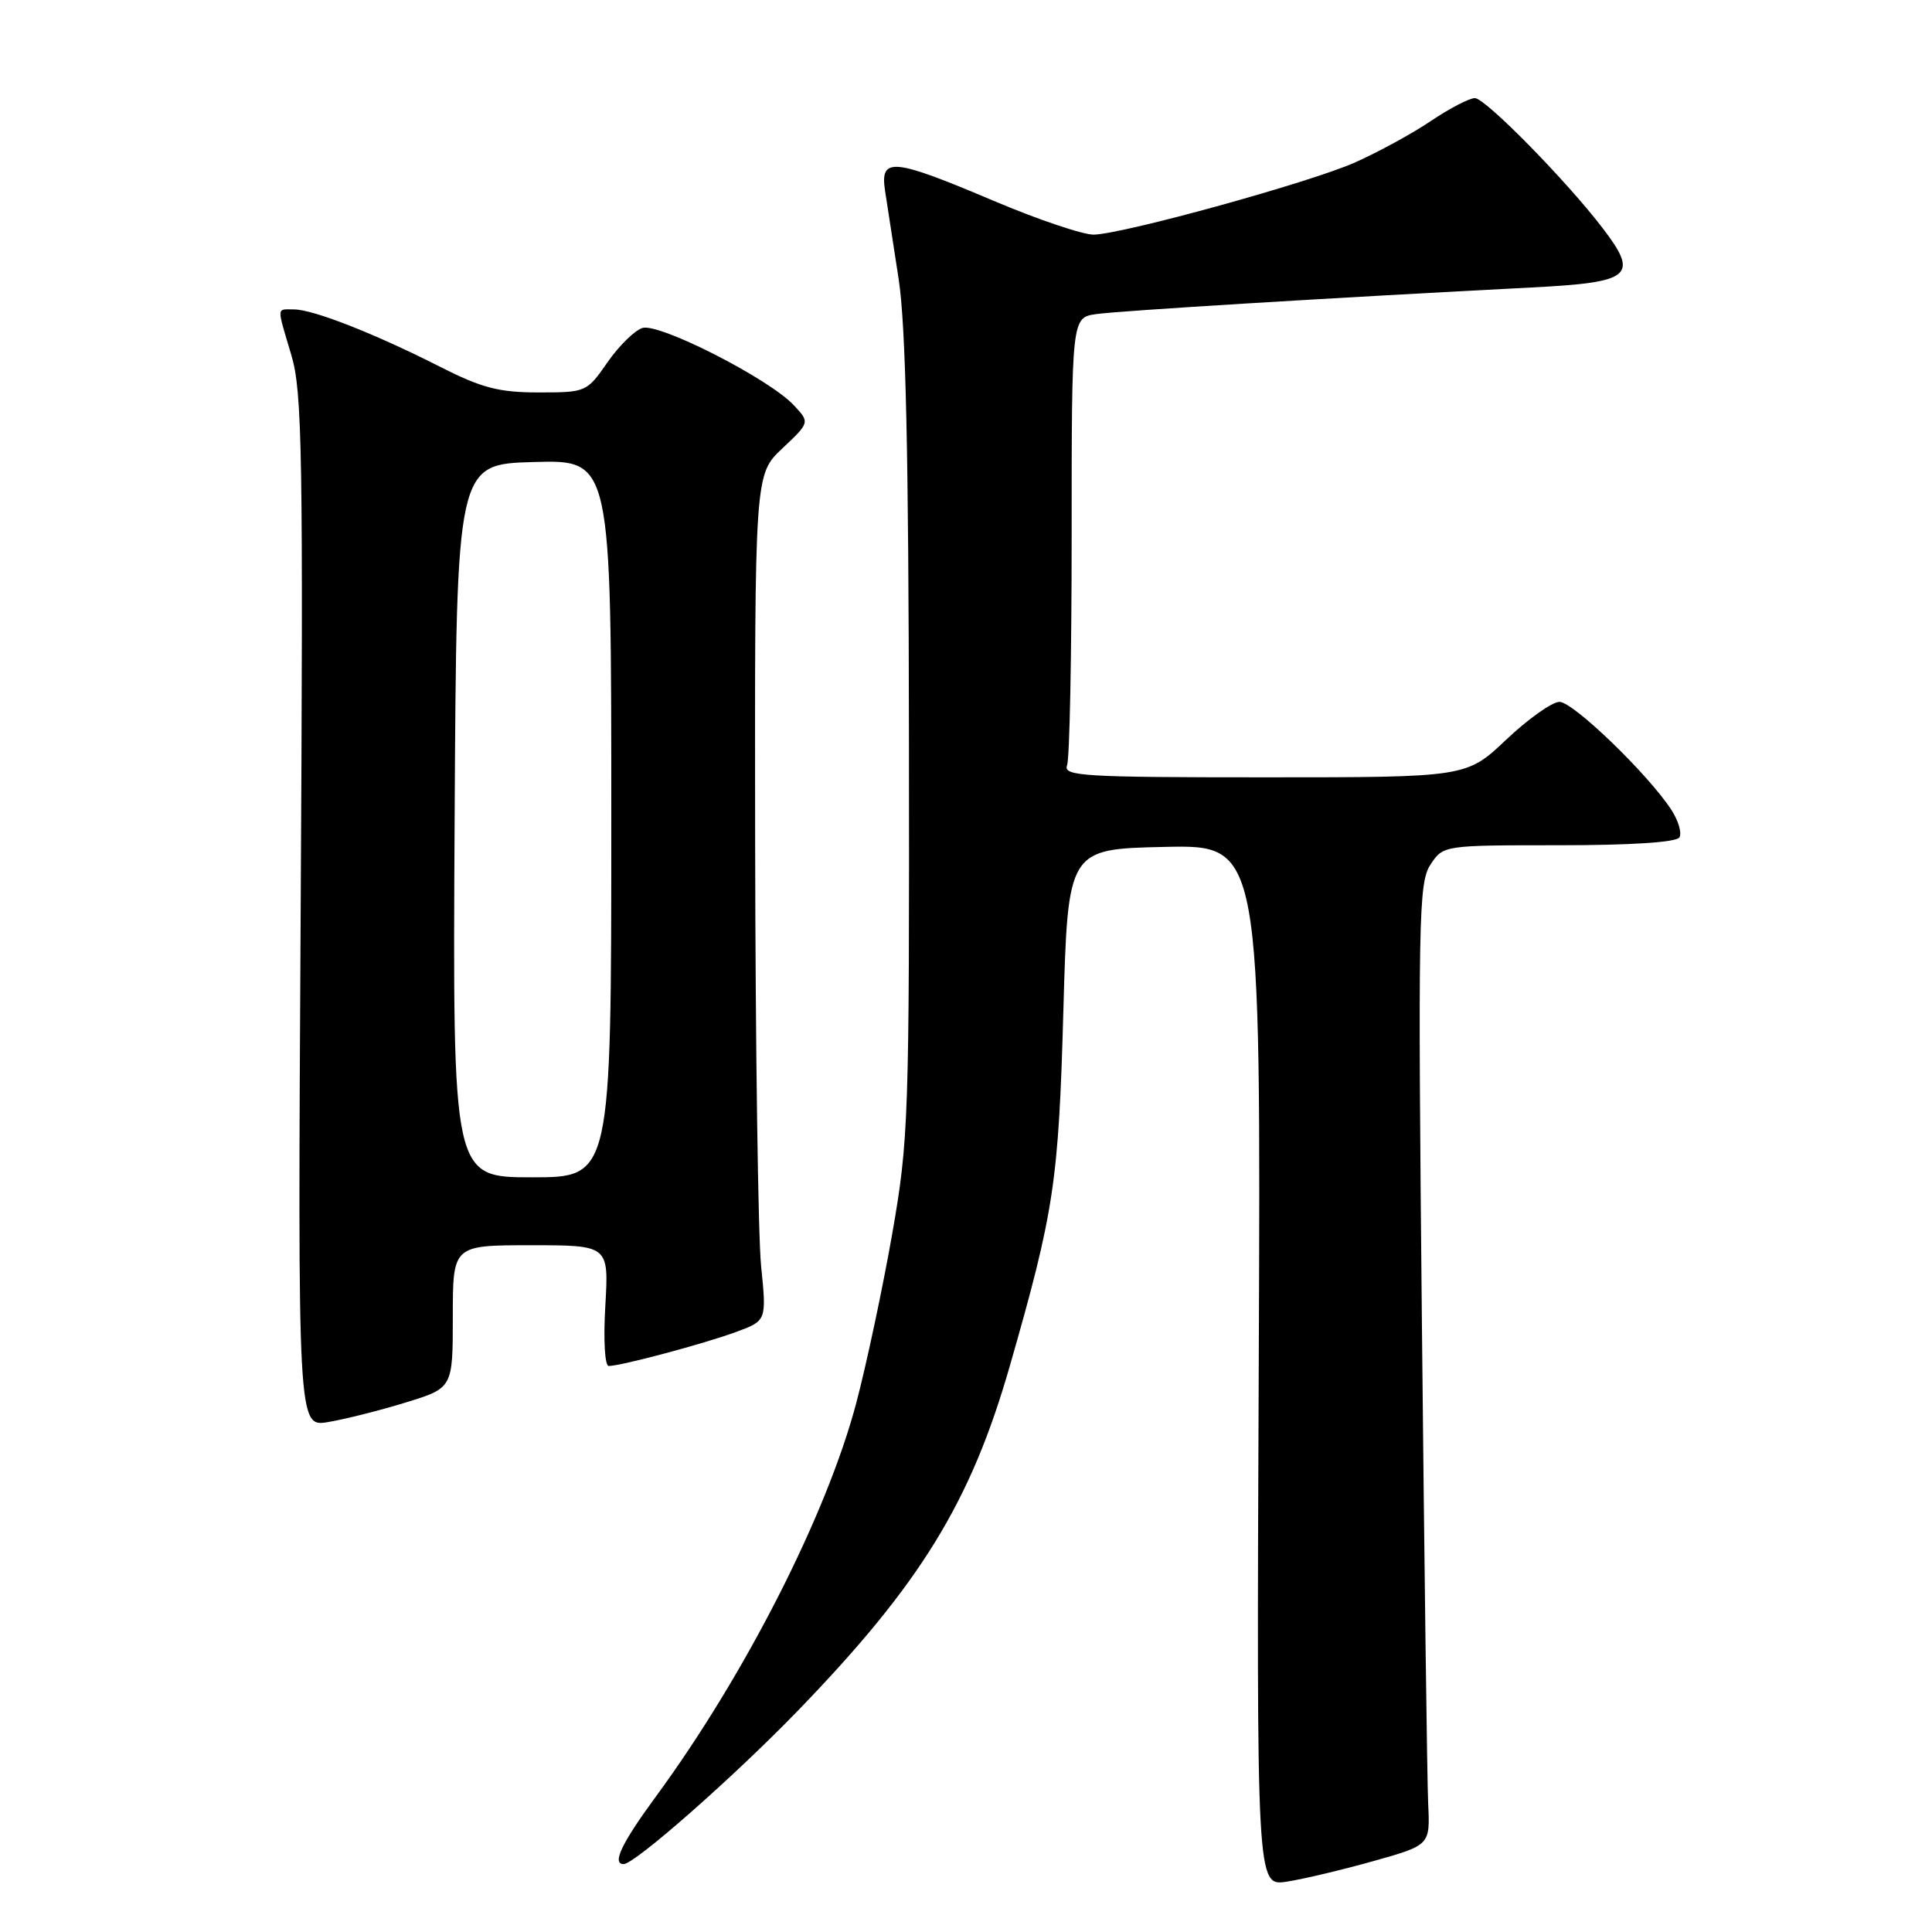 <?xml version="1.0" encoding="UTF-8" standalone="no"?>
<!DOCTYPE svg PUBLIC "-//W3C//DTD SVG 1.1//EN" "http://www.w3.org/Graphics/SVG/1.1/DTD/svg11.dtd" >
<svg xmlns="http://www.w3.org/2000/svg" xmlns:xlink="http://www.w3.org/1999/xlink" version="1.1" viewBox="0 0 256 256">
 <g >
 <path fill="currentColor"
d=" M 182.00 246.60 C 189.50 244.49 189.50 244.49 189.24 238.99 C 189.10 235.97 188.73 207.33 188.41 175.34 C 187.88 121.73 187.97 116.98 189.53 114.59 C 191.23 112.00 191.23 112.00 206.56 112.00 C 216.13 112.00 222.12 111.61 222.53 110.96 C 222.88 110.38 222.39 108.72 221.44 107.27 C 218.34 102.54 208.45 93.00 206.64 93.00 C 205.67 93.00 202.50 95.25 199.59 98.00 C 194.31 103.00 194.31 103.00 167.55 103.00 C 143.56 103.00 140.85 102.84 141.39 101.42 C 141.73 100.55 142.00 86.84 142.00 70.96 C 142.00 42.09 142.00 42.09 145.25 41.62 C 148.29 41.18 176.92 39.43 202.99 38.09 C 216.20 37.41 217.20 36.58 212.39 30.27 C 207.58 23.96 196.81 13.00 195.43 13.00 C 194.70 13.00 192.08 14.36 189.62 16.02 C 187.15 17.69 182.60 20.17 179.49 21.55 C 173.54 24.18 149.21 30.91 144.98 31.09 C 143.62 31.15 137.61 29.13 131.64 26.60 C 118.28 20.94 116.60 20.78 117.27 25.25 C 117.54 27.04 118.36 32.33 119.08 37.00 C 120.02 43.16 120.40 59.98 120.44 98.00 C 120.50 148.29 120.40 151.05 118.22 163.50 C 116.97 170.65 114.82 180.75 113.45 185.94 C 109.52 200.75 98.69 222.01 86.86 238.12 C 82.36 244.25 81.05 247.00 82.64 247.00 C 84.11 247.00 97.28 235.40 105.69 226.71 C 121.98 209.87 128.63 199.06 133.82 180.95 C 139.68 160.52 140.27 156.60 140.90 134.00 C 141.50 112.50 141.50 112.50 154.29 112.22 C 167.08 111.94 167.08 111.94 166.79 180.94 C 166.50 249.94 166.50 249.94 170.50 249.33 C 172.70 248.99 177.88 247.76 182.00 246.60 Z  M 53.75 185.84 C 60.00 183.92 60.00 183.92 60.00 174.46 C 60.00 165.00 60.00 165.00 70.33 165.00 C 80.67 165.00 80.67 165.00 80.21 173.00 C 79.94 177.53 80.14 181.00 80.66 181.00 C 82.27 181.00 93.35 178.04 97.54 176.49 C 101.58 175.00 101.58 175.00 100.85 167.75 C 100.45 163.76 100.10 138.53 100.06 111.68 C 100.00 62.87 100.00 62.87 103.66 59.42 C 107.32 55.97 107.32 55.97 105.17 53.68 C 101.88 50.17 87.33 42.76 85.12 43.46 C 84.08 43.79 81.99 45.85 80.48 48.03 C 77.76 51.95 77.65 52.00 71.37 52.00 C 66.10 52.00 63.84 51.41 58.25 48.57 C 49.66 44.21 41.48 41.00 38.96 41.00 C 36.61 41.00 36.64 40.44 38.61 47.07 C 40.05 51.90 40.19 60.09 39.84 120.80 C 39.45 189.10 39.45 189.10 43.48 188.43 C 45.69 188.06 50.31 186.90 53.75 185.84 Z  M 60.24 108.75 C 60.50 61.50 60.50 61.50 70.75 61.22 C 81.00 60.93 81.00 60.93 81.00 108.47 C 81.00 156.00 81.00 156.00 70.49 156.00 C 59.98 156.00 59.98 156.00 60.24 108.75 Z "/>
</g>
</svg>
